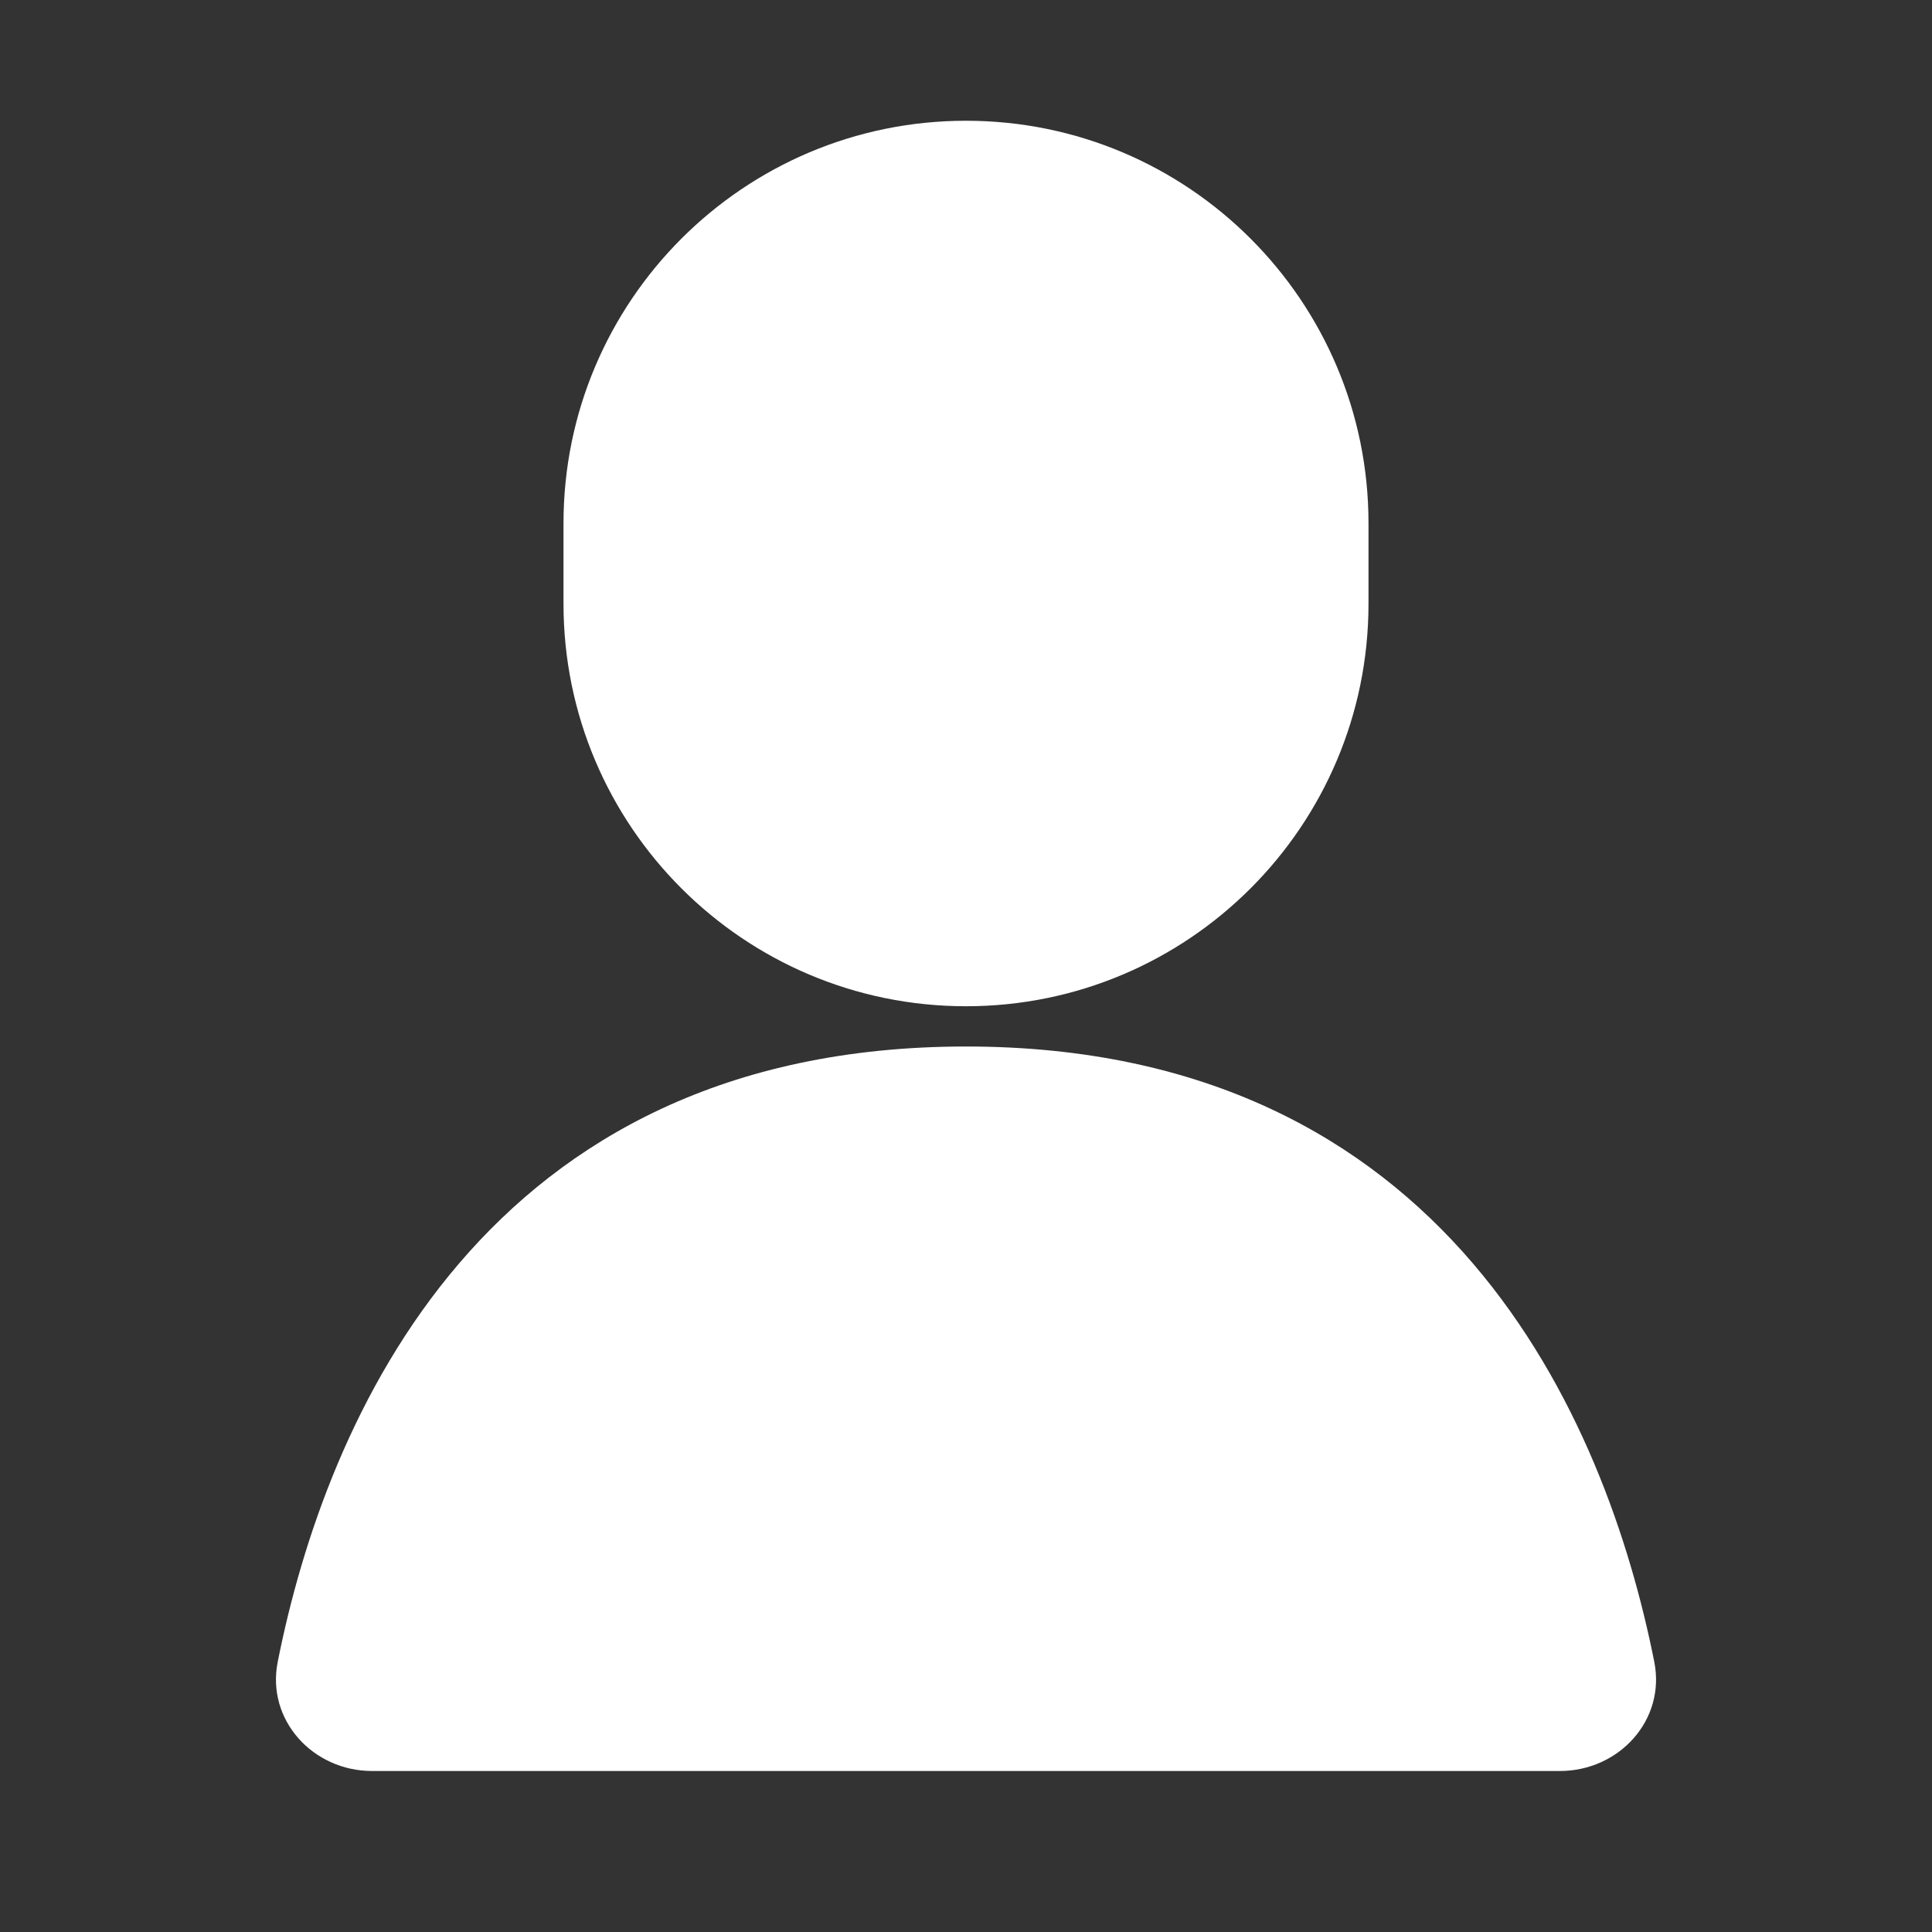 <svg width="24" height="24" viewBox="0 0 24 24" fill="none" xmlns="http://www.w3.org/2000/svg">
<rect x="0" y="0" width="24" height="24" fill="#333333" stroke="none"/>
<path d="M3.45 20.644C3.306 21.366 3.886 22 4.623 22H19.377C20.114 22 20.694 21.366 20.55 20.644C19.952 17.635 17.988 13 12 13C6.012 13 4.048 17.635 3.45 20.644Z" fill="#ffffff"></path>
<path d="M7 7.5C7 10.261 9.239 12.5 12 12.5C14.761 12.5 17 10.261 17 7.5V6.5C17 3.739 14.761 1.5 12 1.5C9.239 1.5 7 3.739 7 6.5V7.5Z" fill="#ffffff"></path>
</svg>